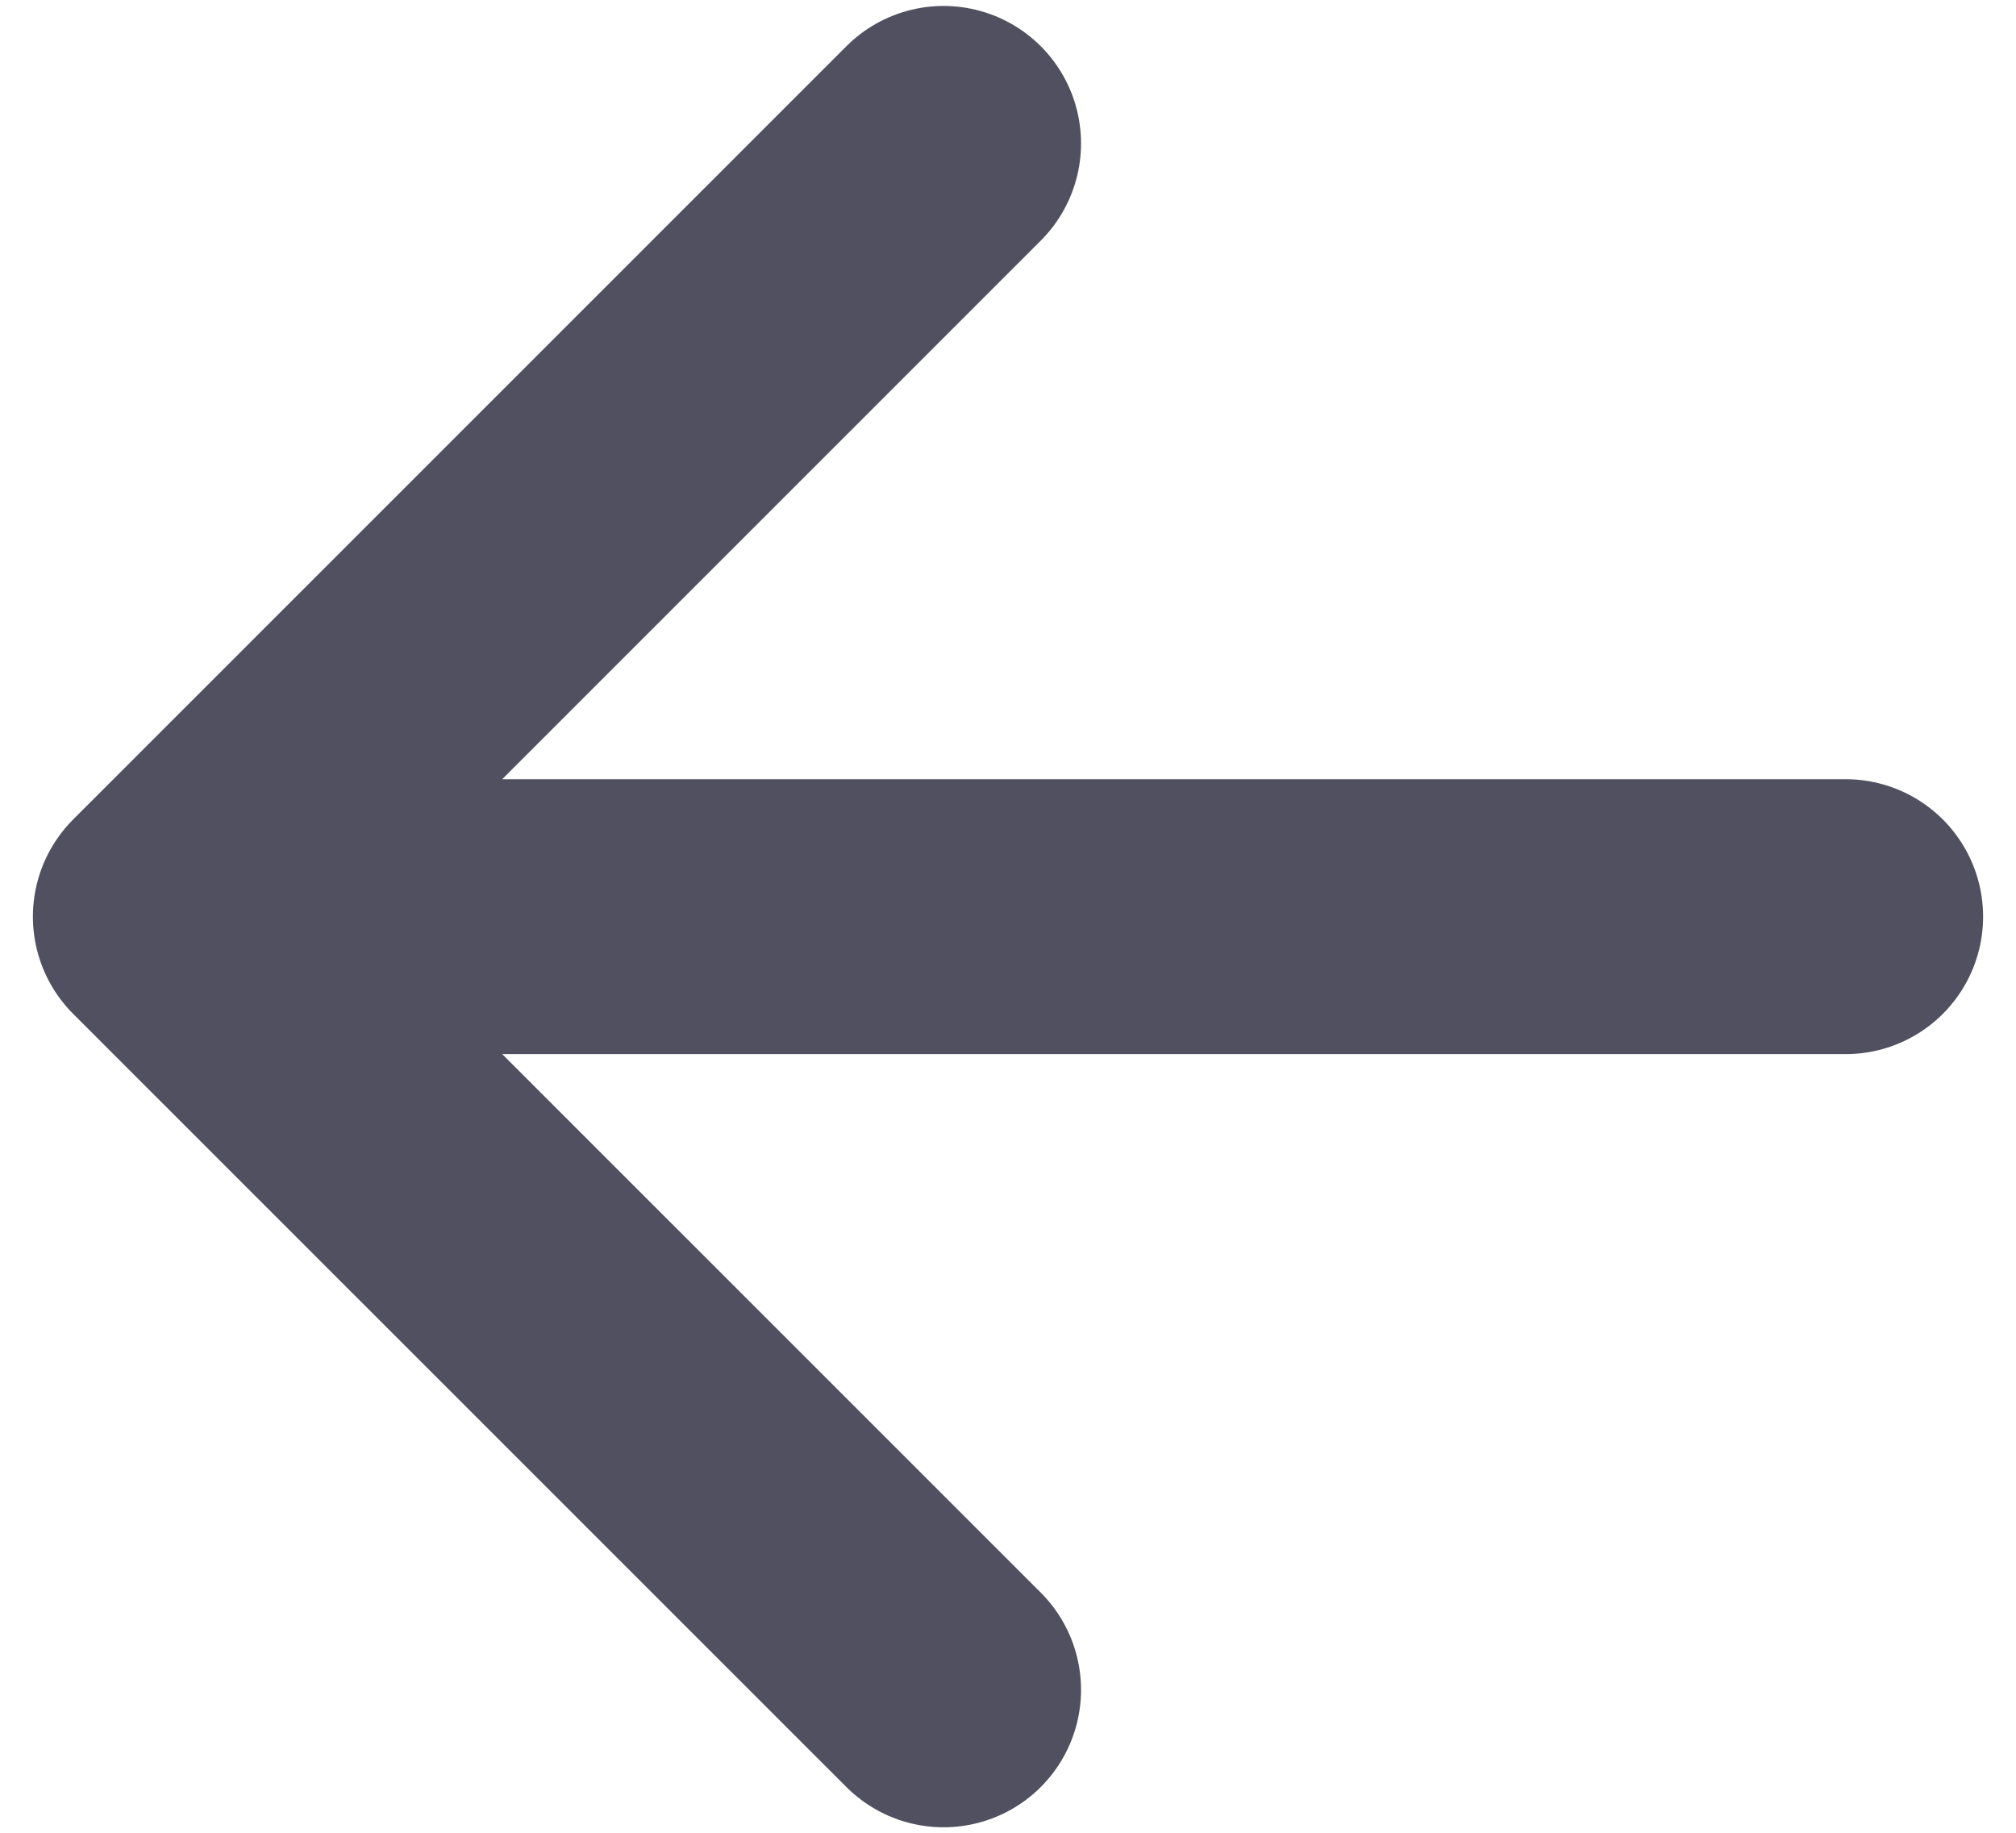 <svg width="22" height="20" viewBox="0 0 22 20" fill="none" xmlns="http://www.w3.org/2000/svg">
<path d="M10.297 18.44L1.859 10.003L10.297 1.565M3.031 10.003H20.141" stroke="#505060" stroke-width="3" stroke-linecap="round" stroke-linejoin="round"/>
</svg>
